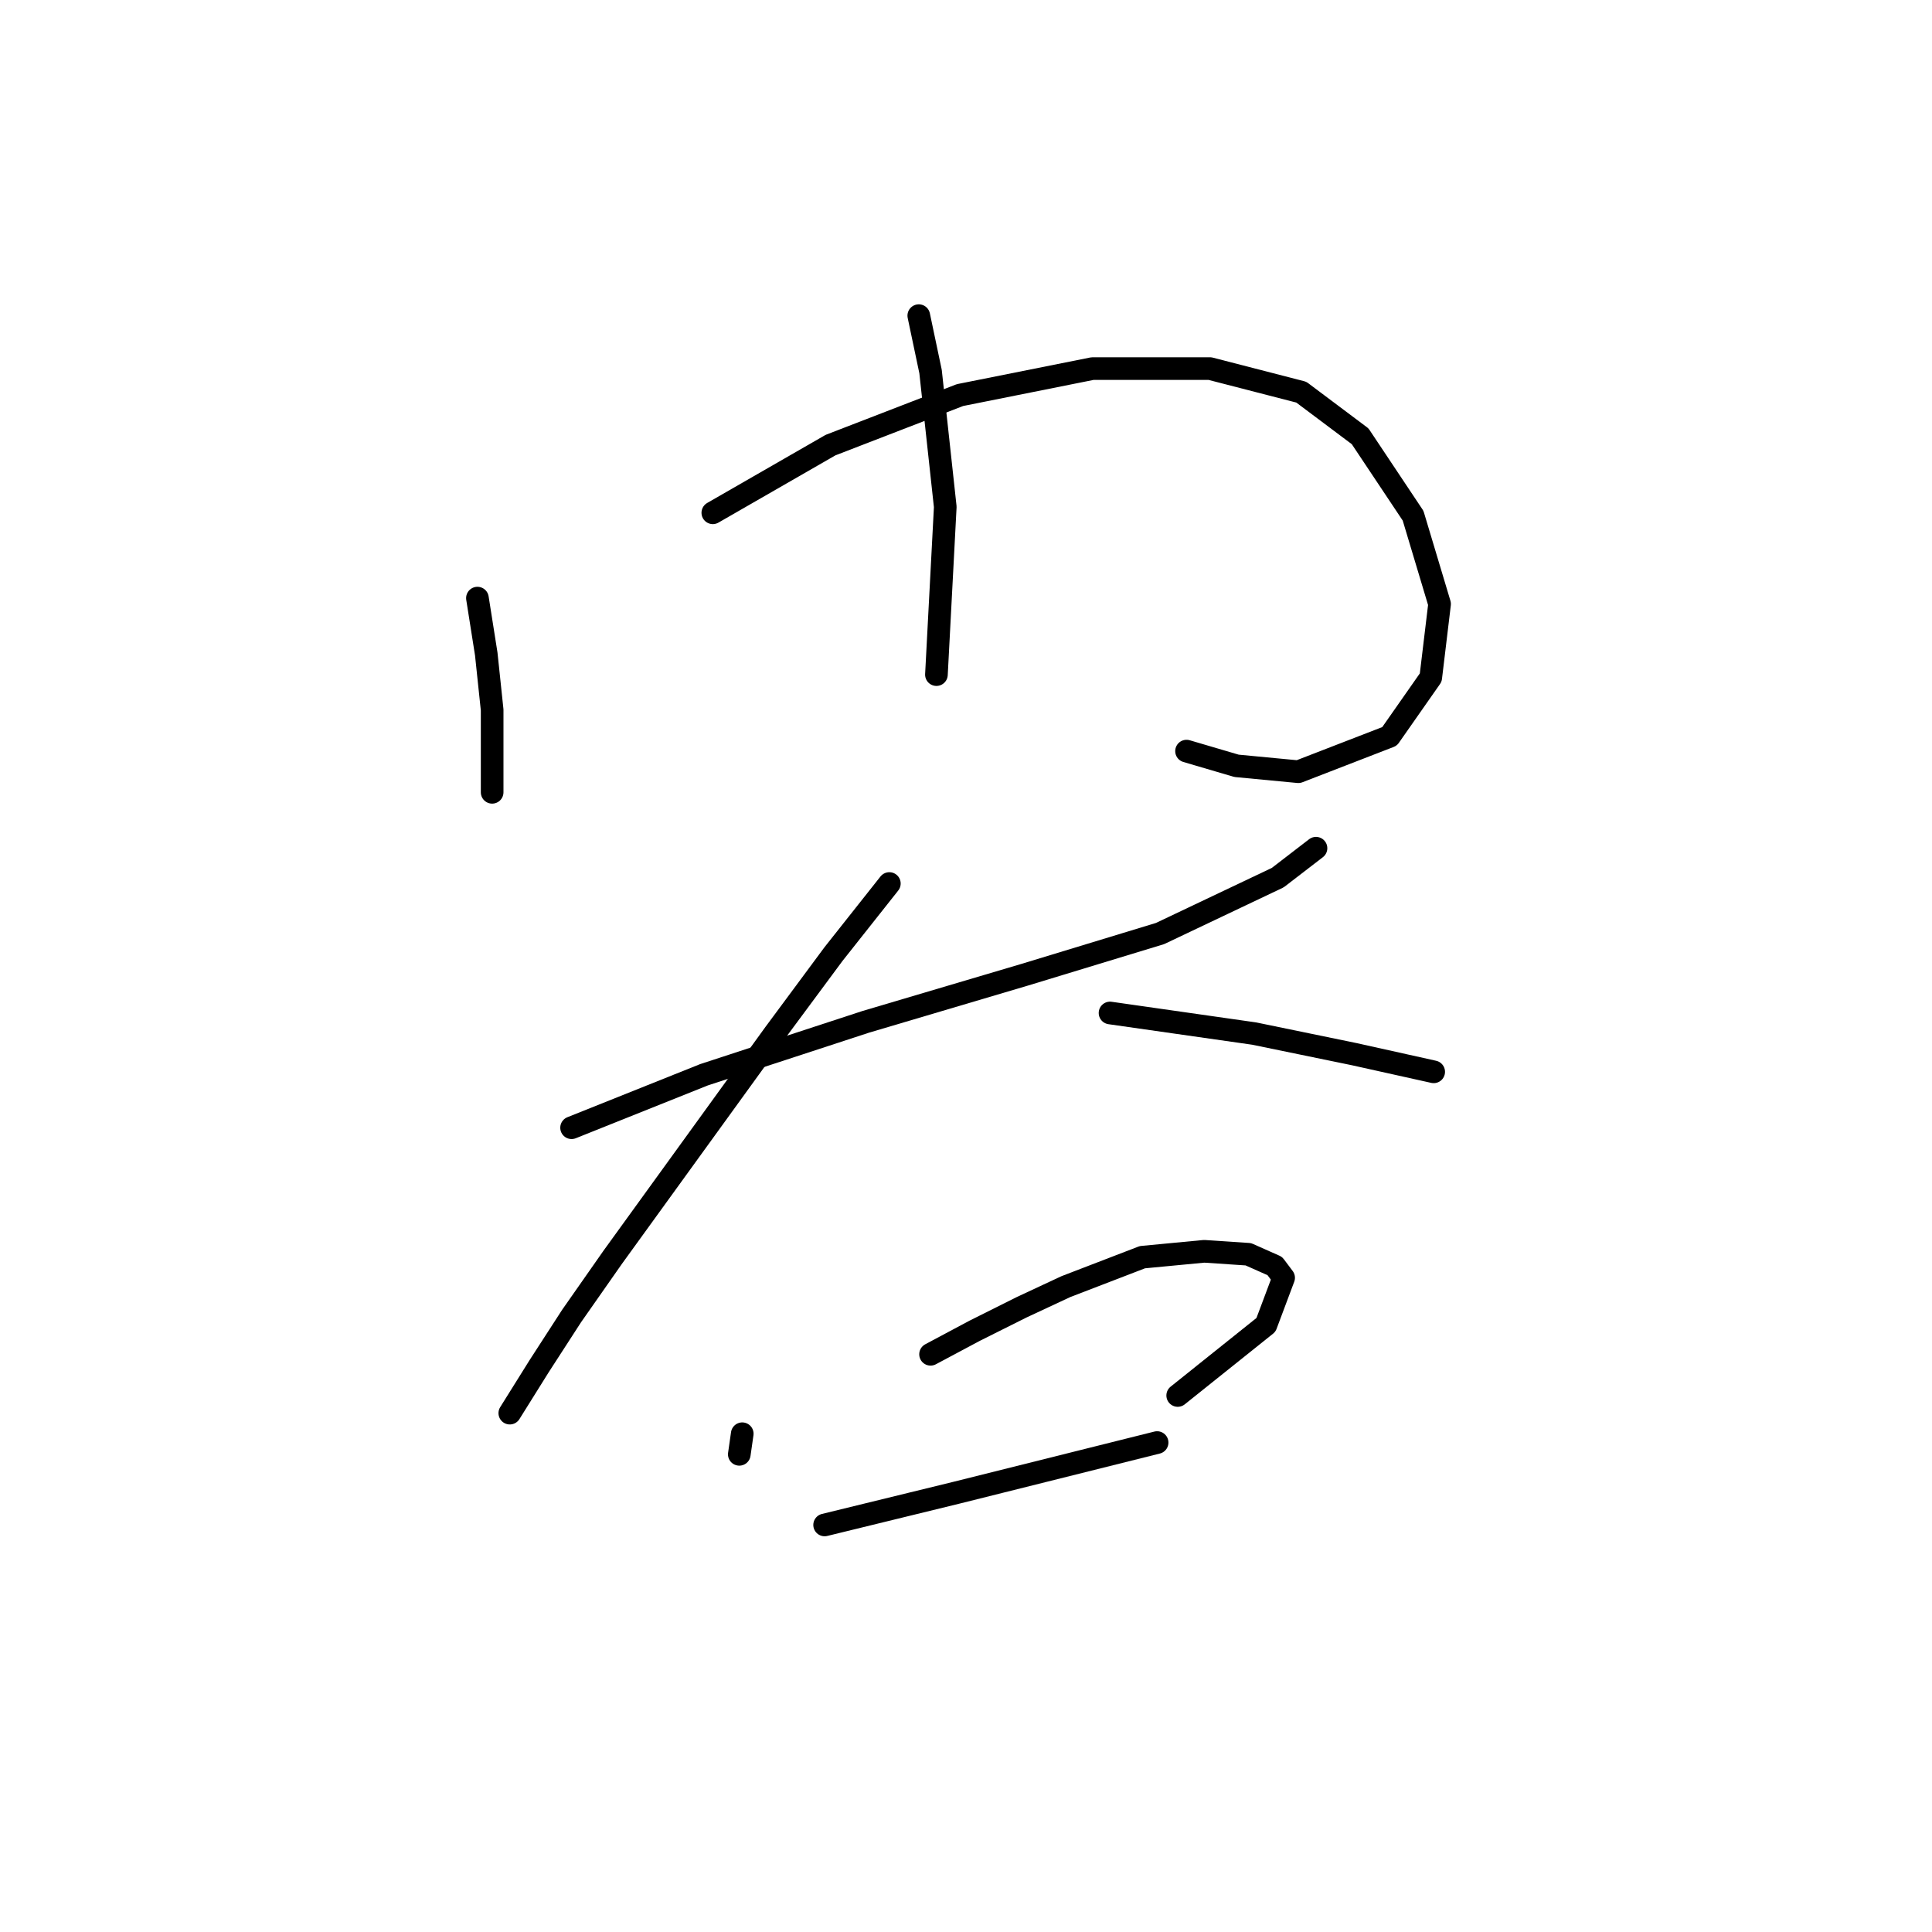 <?xml version="1.0" standalone="no"?>
    <svg width="256" height="256" xmlns="http://www.w3.org/2000/svg" version="1.1">
    <polyline stroke="black" stroke-width="3" stroke-linecap="round" fill="transparent" stroke-linejoin="round" points="63.262 79.253 64.432 86.661 65.212 94.068 65.212 102.255 65.212 104.985 65.212 104.985 " />
        <polyline stroke="black" stroke-width="3" stroke-linecap="round" fill="transparent" stroke-linejoin="round" points="94.452 67.947 110.047 58.98 127.201 52.352 144.746 48.843 160.341 48.843 172.427 51.962 180.224 57.81 187.242 68.336 190.751 80.033 189.581 89.779 184.123 97.577 172.037 102.255 163.849 101.476 157.222 99.526 157.222 99.526 " />
        <polyline stroke="black" stroke-width="3" stroke-linecap="round" fill="transparent" stroke-linejoin="round" points="121.743 41.825 123.303 49.233 125.252 67.167 124.082 89.39 124.082 89.39 " />
        <polyline stroke="black" stroke-width="3" stroke-linecap="round" fill="transparent" stroke-linejoin="round" points="75.738 149.43 93.282 142.412 114.725 135.395 135.779 129.157 153.713 123.698 169.308 116.291 174.376 112.392 174.376 112.392 " />
        <polyline stroke="black" stroke-width="3" stroke-linecap="round" fill="transparent" stroke-linejoin="round" points="117.844 117.071 110.437 126.428 102.639 136.954 81.196 166.584 75.738 174.382 71.45 181.01 67.551 187.248 67.551 187.248 " />
        <polyline stroke="black" stroke-width="3" stroke-linecap="round" fill="transparent" stroke-linejoin="round" points="147.085 134.225 166.189 136.954 179.444 139.683 189.971 142.022 189.971 142.022 " />
        <polyline stroke="black" stroke-width="3" stroke-linecap="round" fill="transparent" stroke-linejoin="round" points="98.351 189.977 97.961 192.706 97.961 192.706 " />
        <polyline stroke="black" stroke-width="3" stroke-linecap="round" fill="transparent" stroke-linejoin="round" points="123.303 179.45 129.151 176.331 135.389 173.212 141.237 170.483 151.373 166.584 159.561 165.805 165.409 166.195 168.918 167.754 170.087 169.314 167.748 175.551 156.052 184.908 156.052 184.908 " />
        <polyline stroke="black" stroke-width="3" stroke-linecap="round" fill="transparent" stroke-linejoin="round" points="109.267 202.063 126.811 197.774 137.728 195.045 153.323 191.146 153.323 191.146 " />
        </svg>